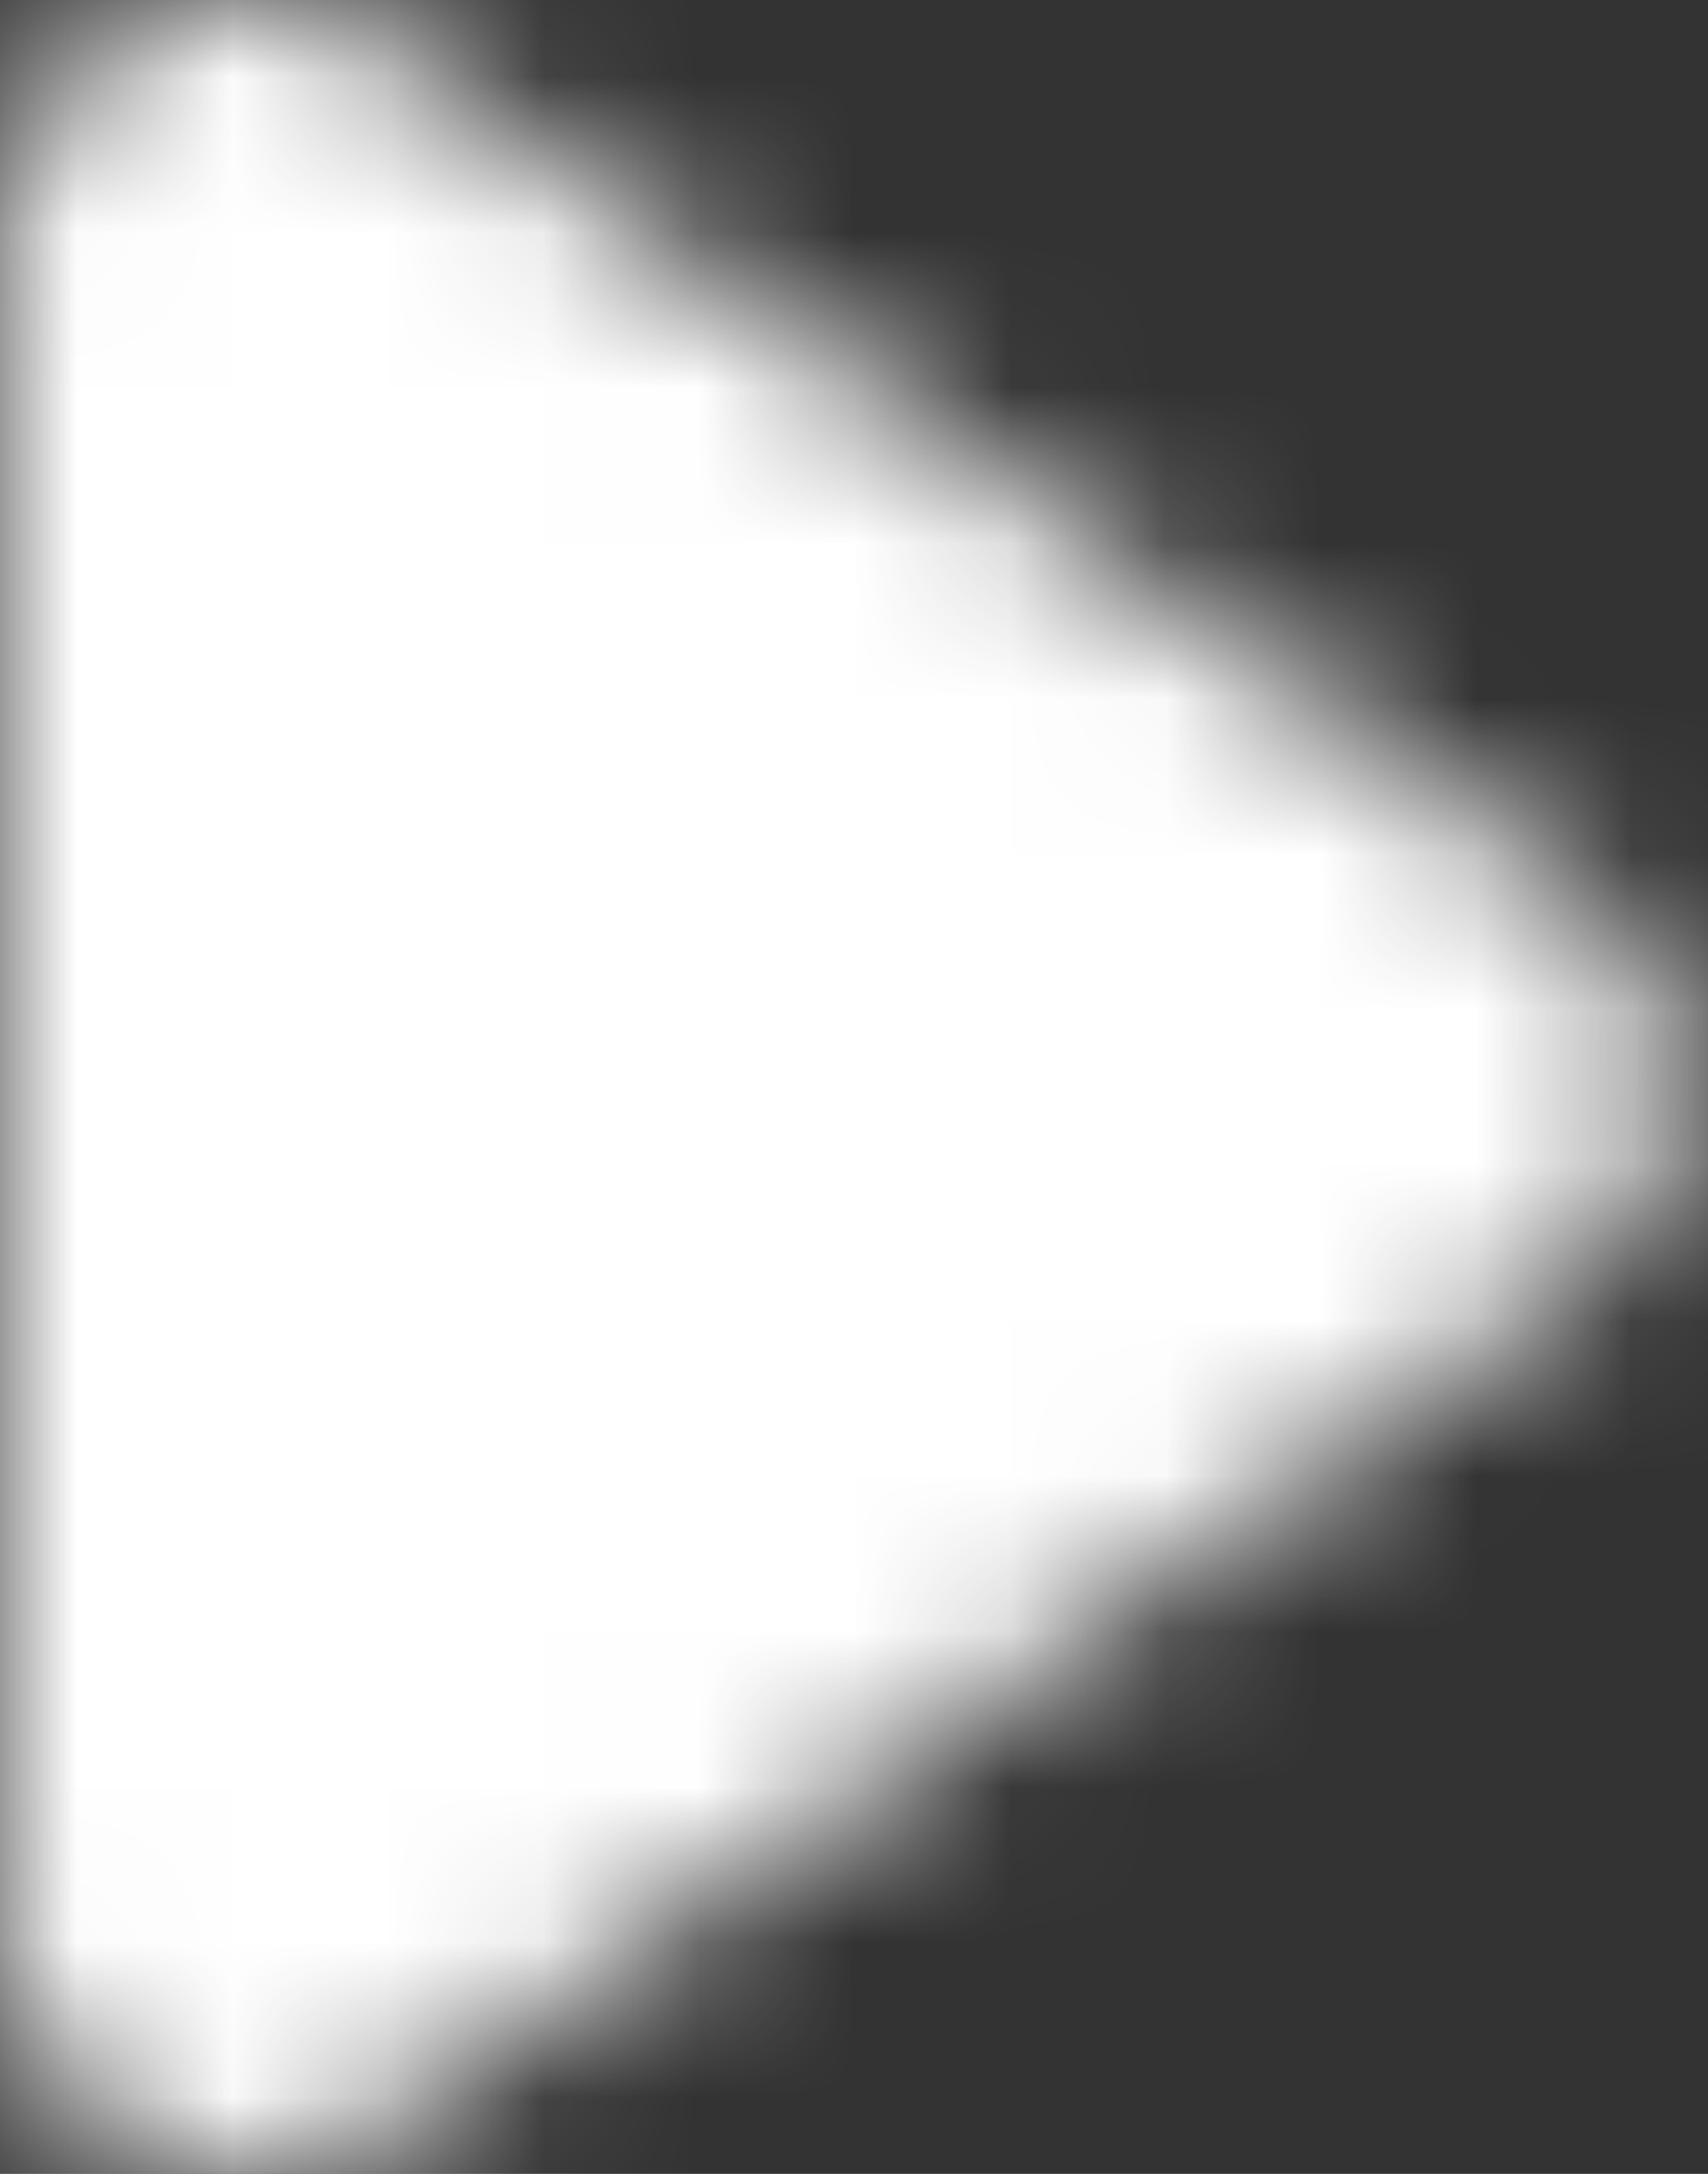 <svg width="11" height="14" xmlns="http://www.w3.org/2000/svg" xmlns:xlink="http://www.w3.org/1999/xlink"><rect width="100%" height="100%" fill="#333333" stroke="none"/><defs><path d="M12.49 8.292l7.616 5.425a1.575 1.575 0 010 2.566l-7.616 5.425A1.575 1.575 0 0110 20.424V9.575a1.575 1.575 0 012.49-1.283z" id="a"/></defs><g transform="translate(-10 -8)" fill="none" fill-rule="evenodd"><mask id="b" fill="#fff"><use xlink:href="#a"/></mask><g mask="url(#b)" fill="#FFF"><path d="M0 0h30v30H0z"/></g></g></svg>